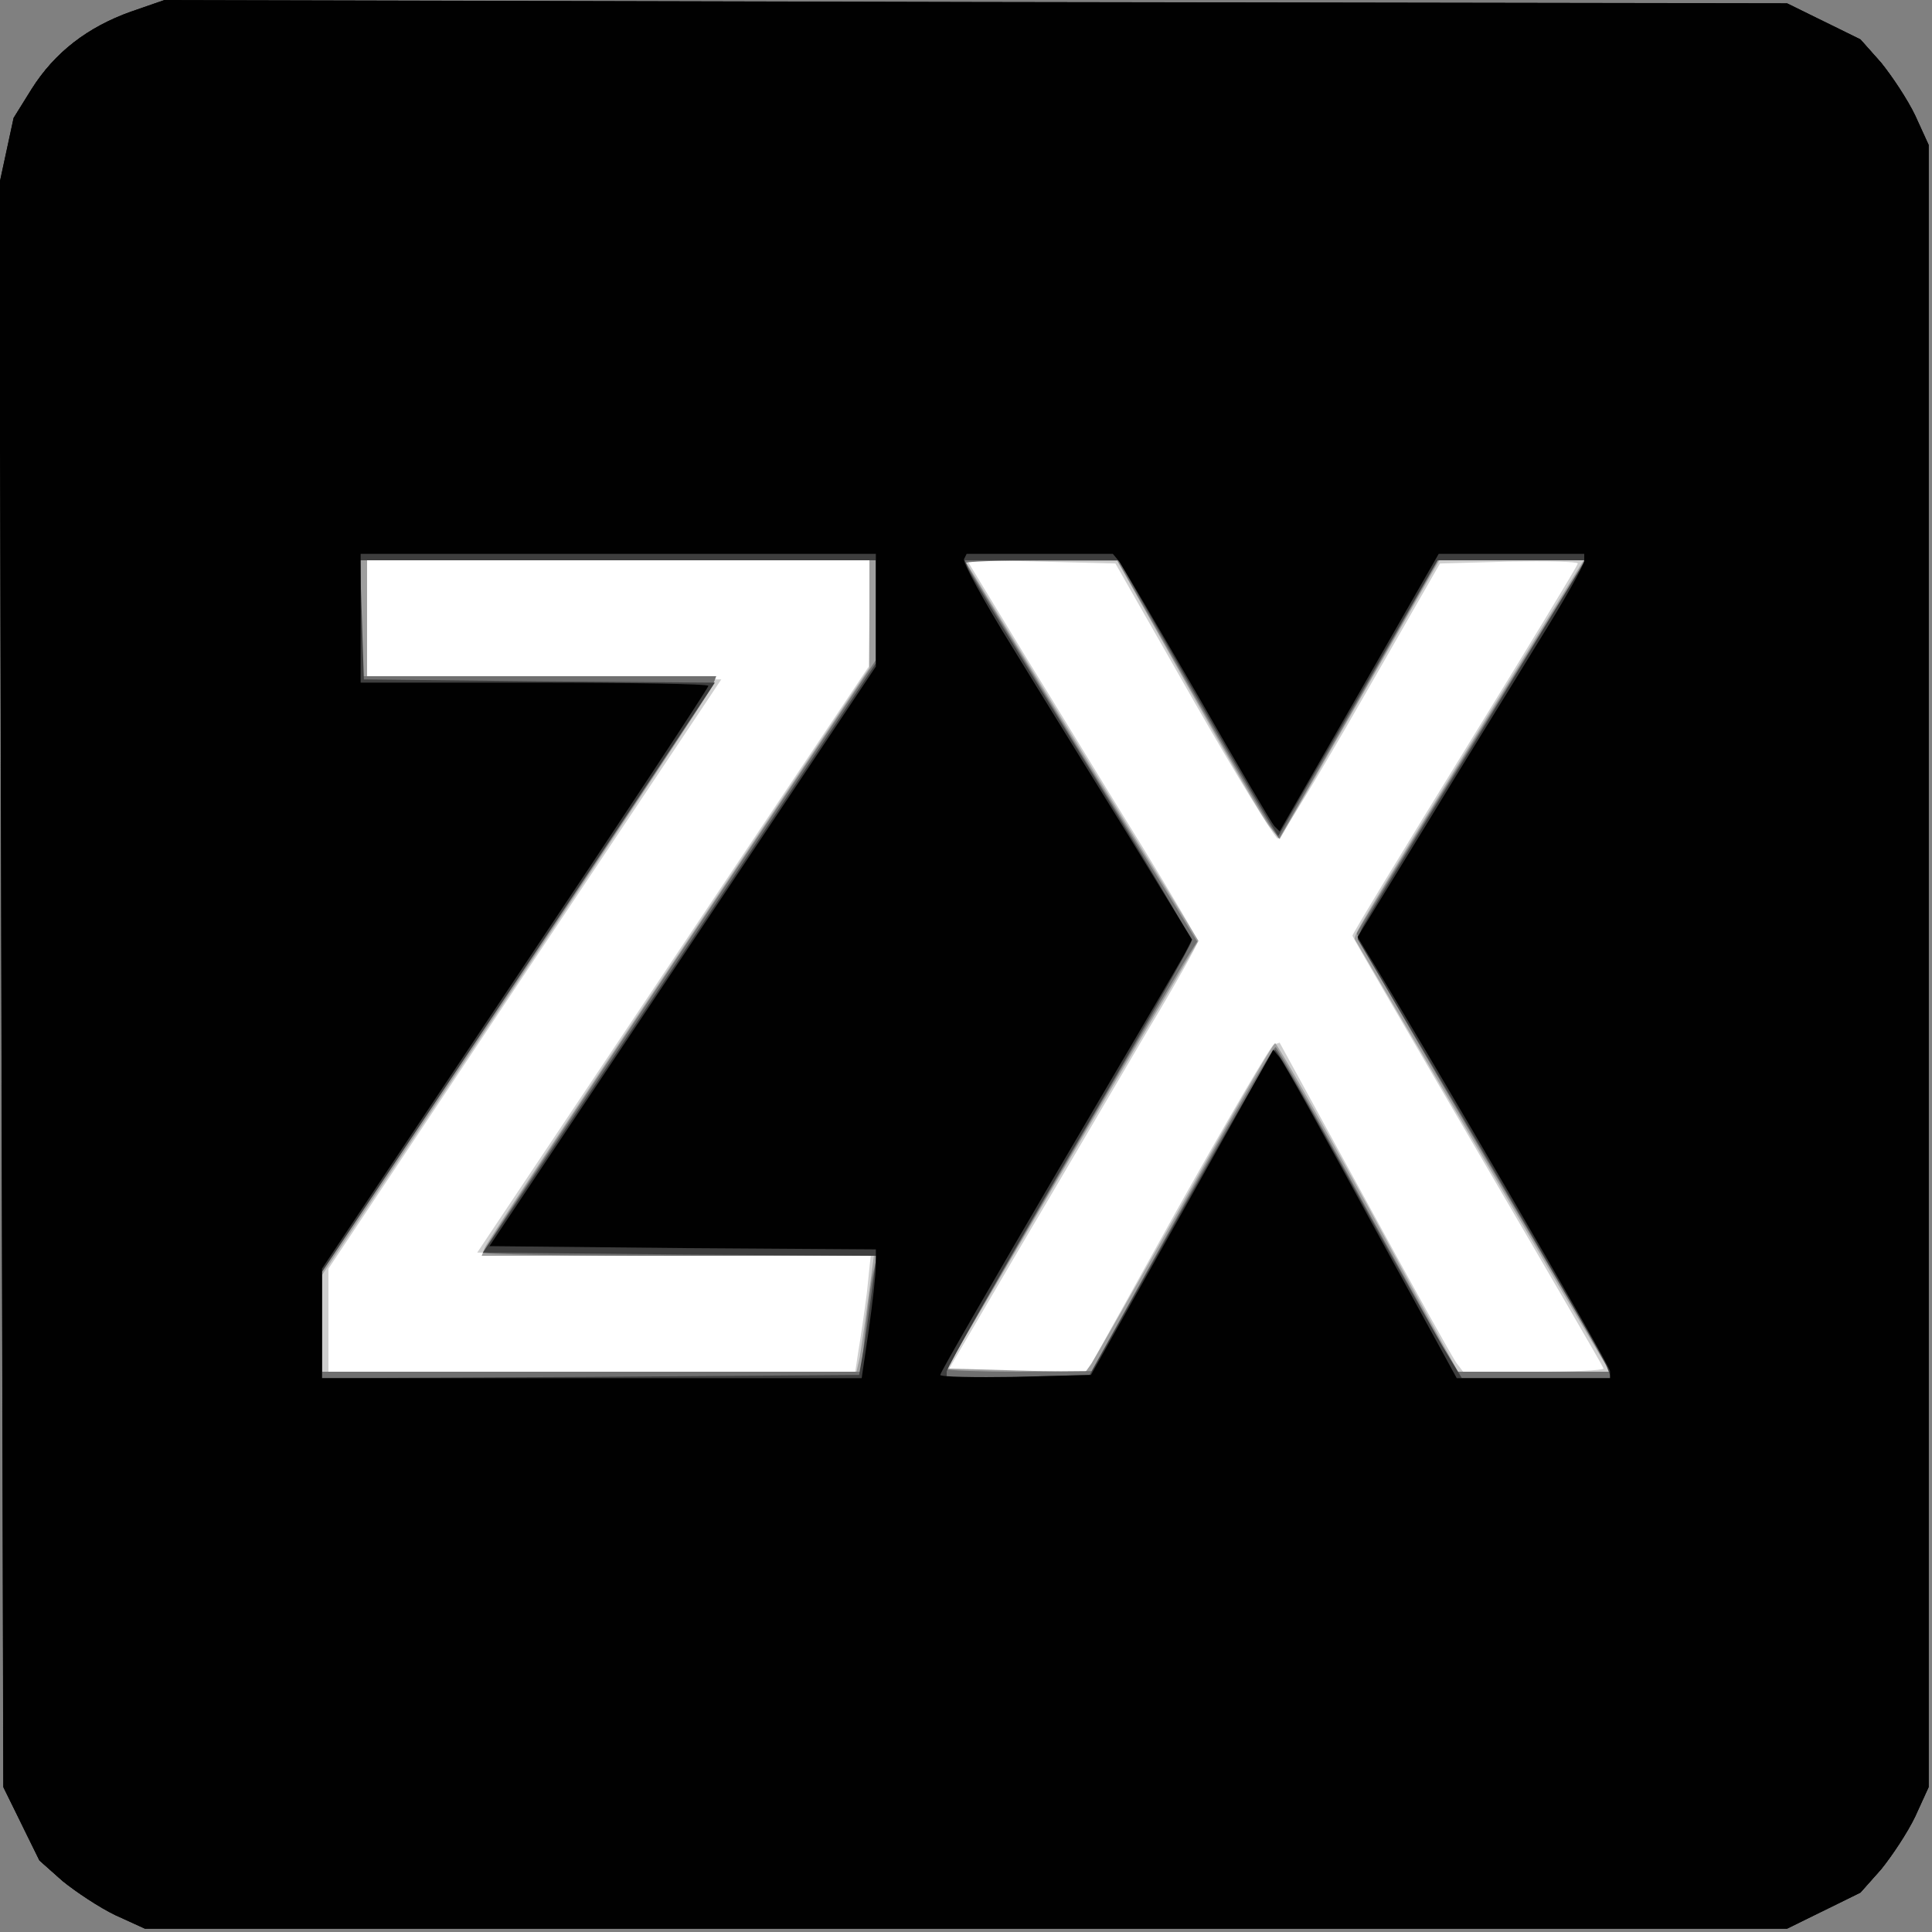 <?xml version="1.0"?><svg version="1.2" baseProfile="tiny-ps" viewBox="0 0 300 300" xmlns="http://www.w3.org/2000/svg" xmlns:xlink="http://www.w3.org/1999/xlink"><rect x="0" y="0" width="300" height="300" fill="#808080" stroke="none"/><title>Lim Zhi Xuan</title><g><g fill="#fff" transform="matrix(.1 0 0 -.1 0 300)"><path d="M203 2982c-67-24-118-63-154-120l-28-45-11-51-11-51 3-1245L5 225l28-57 28-57 36-32c21-17 57-41 82-53l46-21h2550l57 28 57 28 32 36c17 21 41 57 53 82l21 46v2550l-21 46c-12 25-36 61-53 82l-32 36-57 28-57 28-1260 2-1260 3-52-18z"/></g><g fill="#cfcfcf" transform="matrix(.1 0 0 -.1 0 300)"><path d="M203 2982c-67-24-118-63-154-120l-28-45-11-51-11-51 3-1245L5 225l28-57 28-57 36-32c21-17 57-41 82-53l46-21h2550l57 28 57 28 32 36c17 21 41 57 53 82l21 46v2550l-21 46c-12 25-36 61-53 82l-32 36-57 28-57 28-1260 2-1260 3-52-18zm1147-934-1-83-304-455-304-455 306-3 305-2-6-58c-4-31-10-72-13-89l-5-33H510v160l305 458 305 457-275 3-275 2v180h780v-82zm504-137c67-117 126-213 130-213 5 1 63 97 130 214l122 213 107 3c59 1 107 0 107-3s-79-133-175-289-175-286-175-289c0-2 88-153 195-336s195-334 195-336c0-3-49-5-109-5h-109l-10 13c-5 6-69 121-142 255l-133 243-9-3c-5-2-72-117-150-256l-140-252h-217l116 198c64 108 151 257 194 330 44 73 79 136 79 140s-39 70-86 147c-48 77-128 209-180 293l-93 153 115-3 116-3 122-214z"/></g><g fill="#9f9f9f" transform="matrix(.1 0 0 -.1 0 300)"><path d="M203 2982c-67-24-118-63-154-120l-28-45-11-51-11-51 3-1245L5 225l28-57 28-57 36-32c21-17 57-41 82-53l46-21h2550l57 28 57 28 32 36c17 21 41 57 53 82l21 46v2550l-21 46c-12 25-36 61-53 82l-32 36-57 28-57 28-1260 2-1260 3-52-18zm1147-935v-84l-296-444c-163-244-299-450-301-456l-5-13h609l-9-67c-5-38-11-78-13-91l-5-22H500v150l301 451c165 248 303 457 306 465l5 14H570v180h780v-83zm495-114c61-108 117-205 126-216l16-20 124 216 124 217h224l-146-237c-206-336-212-346-209-352 9-16 370-629 382-648l14-23h-236l-139 255c-77 140-142 255-145 255s-66-109-140-242c-74-132-140-247-145-255l-10-14-108 3-107 3 195 332 196 332-162 263c-89 145-170 278-181 296l-20 32 119-1h118l110-196z"/></g><g fill="#707070" transform="matrix(.1 0 0 -.1 0 300)"><path d="M203 2982c-67-24-118-63-154-120l-28-45-11-51-11-51 3-1245L5 225l28-57 28-57 36-32c21-17 57-41 82-53l46-21h2550l57 28 57 28 32 36c17 21 41 57 53 82l21 46v2550l-21 46c-12 25-36 61-53 82l-32 36-57 28-57 28-1260 2-1260 3-52-18zm1157-930v-77l-305-457c-168-252-305-460-305-463s138-5 306-5h306l-5-22c-4-13-9-53-13-90l-7-68H500v156l301 449c165 247 303 454 306 462l5 13H560v180h800v-78zm488-121c62-109 119-206 126-216l12-17 124 216 123 216h228l-4-7c-3-5-82-133-176-286s-173-282-174-286c-2-5 104-188 375-647l20-34h-240l-138 250c-75 138-140 252-143 254s-69-110-146-250l-140-253-112-1c-62 0-113 2-113 4 0 4 349 601 375 642l14 22-180 292c-98 161-179 294-179 296s53 4 118 4h117l113-199z"/></g><g fill="#3e3e3e" transform="matrix(.1 0 0 -.1 0 300)"><path d="M203 2982c-67-24-118-63-154-120l-28-45-11-51-11-51 3-1245L5 225l28-57 28-57 36-32c21-17 57-41 82-53l46-21h2550l57 28 57 28 32 36c17 21 41 57 53 82l21 46v2550l-21 46c-12 25-36 61-53 82l-32 36-57 28-57 28-1260 2-1260 3-52-18zm1157-932v-80l-305-458-305-457 305-3 306-2-7-53c-4-28-9-70-13-92l-7-40-417-3-417-2v165l305 457 305 458-273 2-272 3-3 93-3 92h801v-80zm500-135c68-119 124-214 125-213 1 2 57 99 125 216l122 212h229l-4-7c-2-5-79-130-170-280-92-149-170-278-173-286l-6-15 191-324c104-178 193-331 196-340l7-18h-232l-23 38c-13 20-77 135-143 255-65 119-121 217-124 217s-69-114-147-253l-141-252-111-3-111-3v11c0 6 86 157 190 335 105 178 190 328 190 333 0 6-77 136-171 289s-174 284-176 291l-5 12h239l123-215z"/></g><g fill="#010101" transform="matrix(.1 0 0 -.1 0 300)"><path d="M203 2982c-67-24-118-63-154-120l-28-45-11-51-11-51 3-1245L5 225l28-57 28-57 36-32c21-17 57-41 82-53l46-21h2550l57 28 57 28 32 36c17 21 41 57 53 82l21 46v2550l-21 46c-12 25-36 61-53 82l-32 36-57 28-57 28-1260 2-1260 3-52-18zm1157-929v-88l-300-450-300-450 300-3 300-2v-25c0-13-5-58-11-100l-11-75H500v170l300 450c165 247 300 452 300 455s-121 5-270 5H560v200h800v-87zm378 75c5-7 60-101 122-208 61-107 115-199 119-203l8-8 124 216 123 215h226v-11c0-6-32-63-72-127-39-64-119-193-176-287l-104-170 9-15c96-156 383-650 383-659v-11h-238l-133 243c-72 133-136 248-142 255l-10 12-141-252-142-253-117-3c-64-1-117 0-117 3 0 4 83 147 183 318 101 172 189 322 196 335l12 23-99 162c-55 89-136 220-180 292-44 71-78 133-75 137l4 8h227l10-12z"/></g></g></svg>